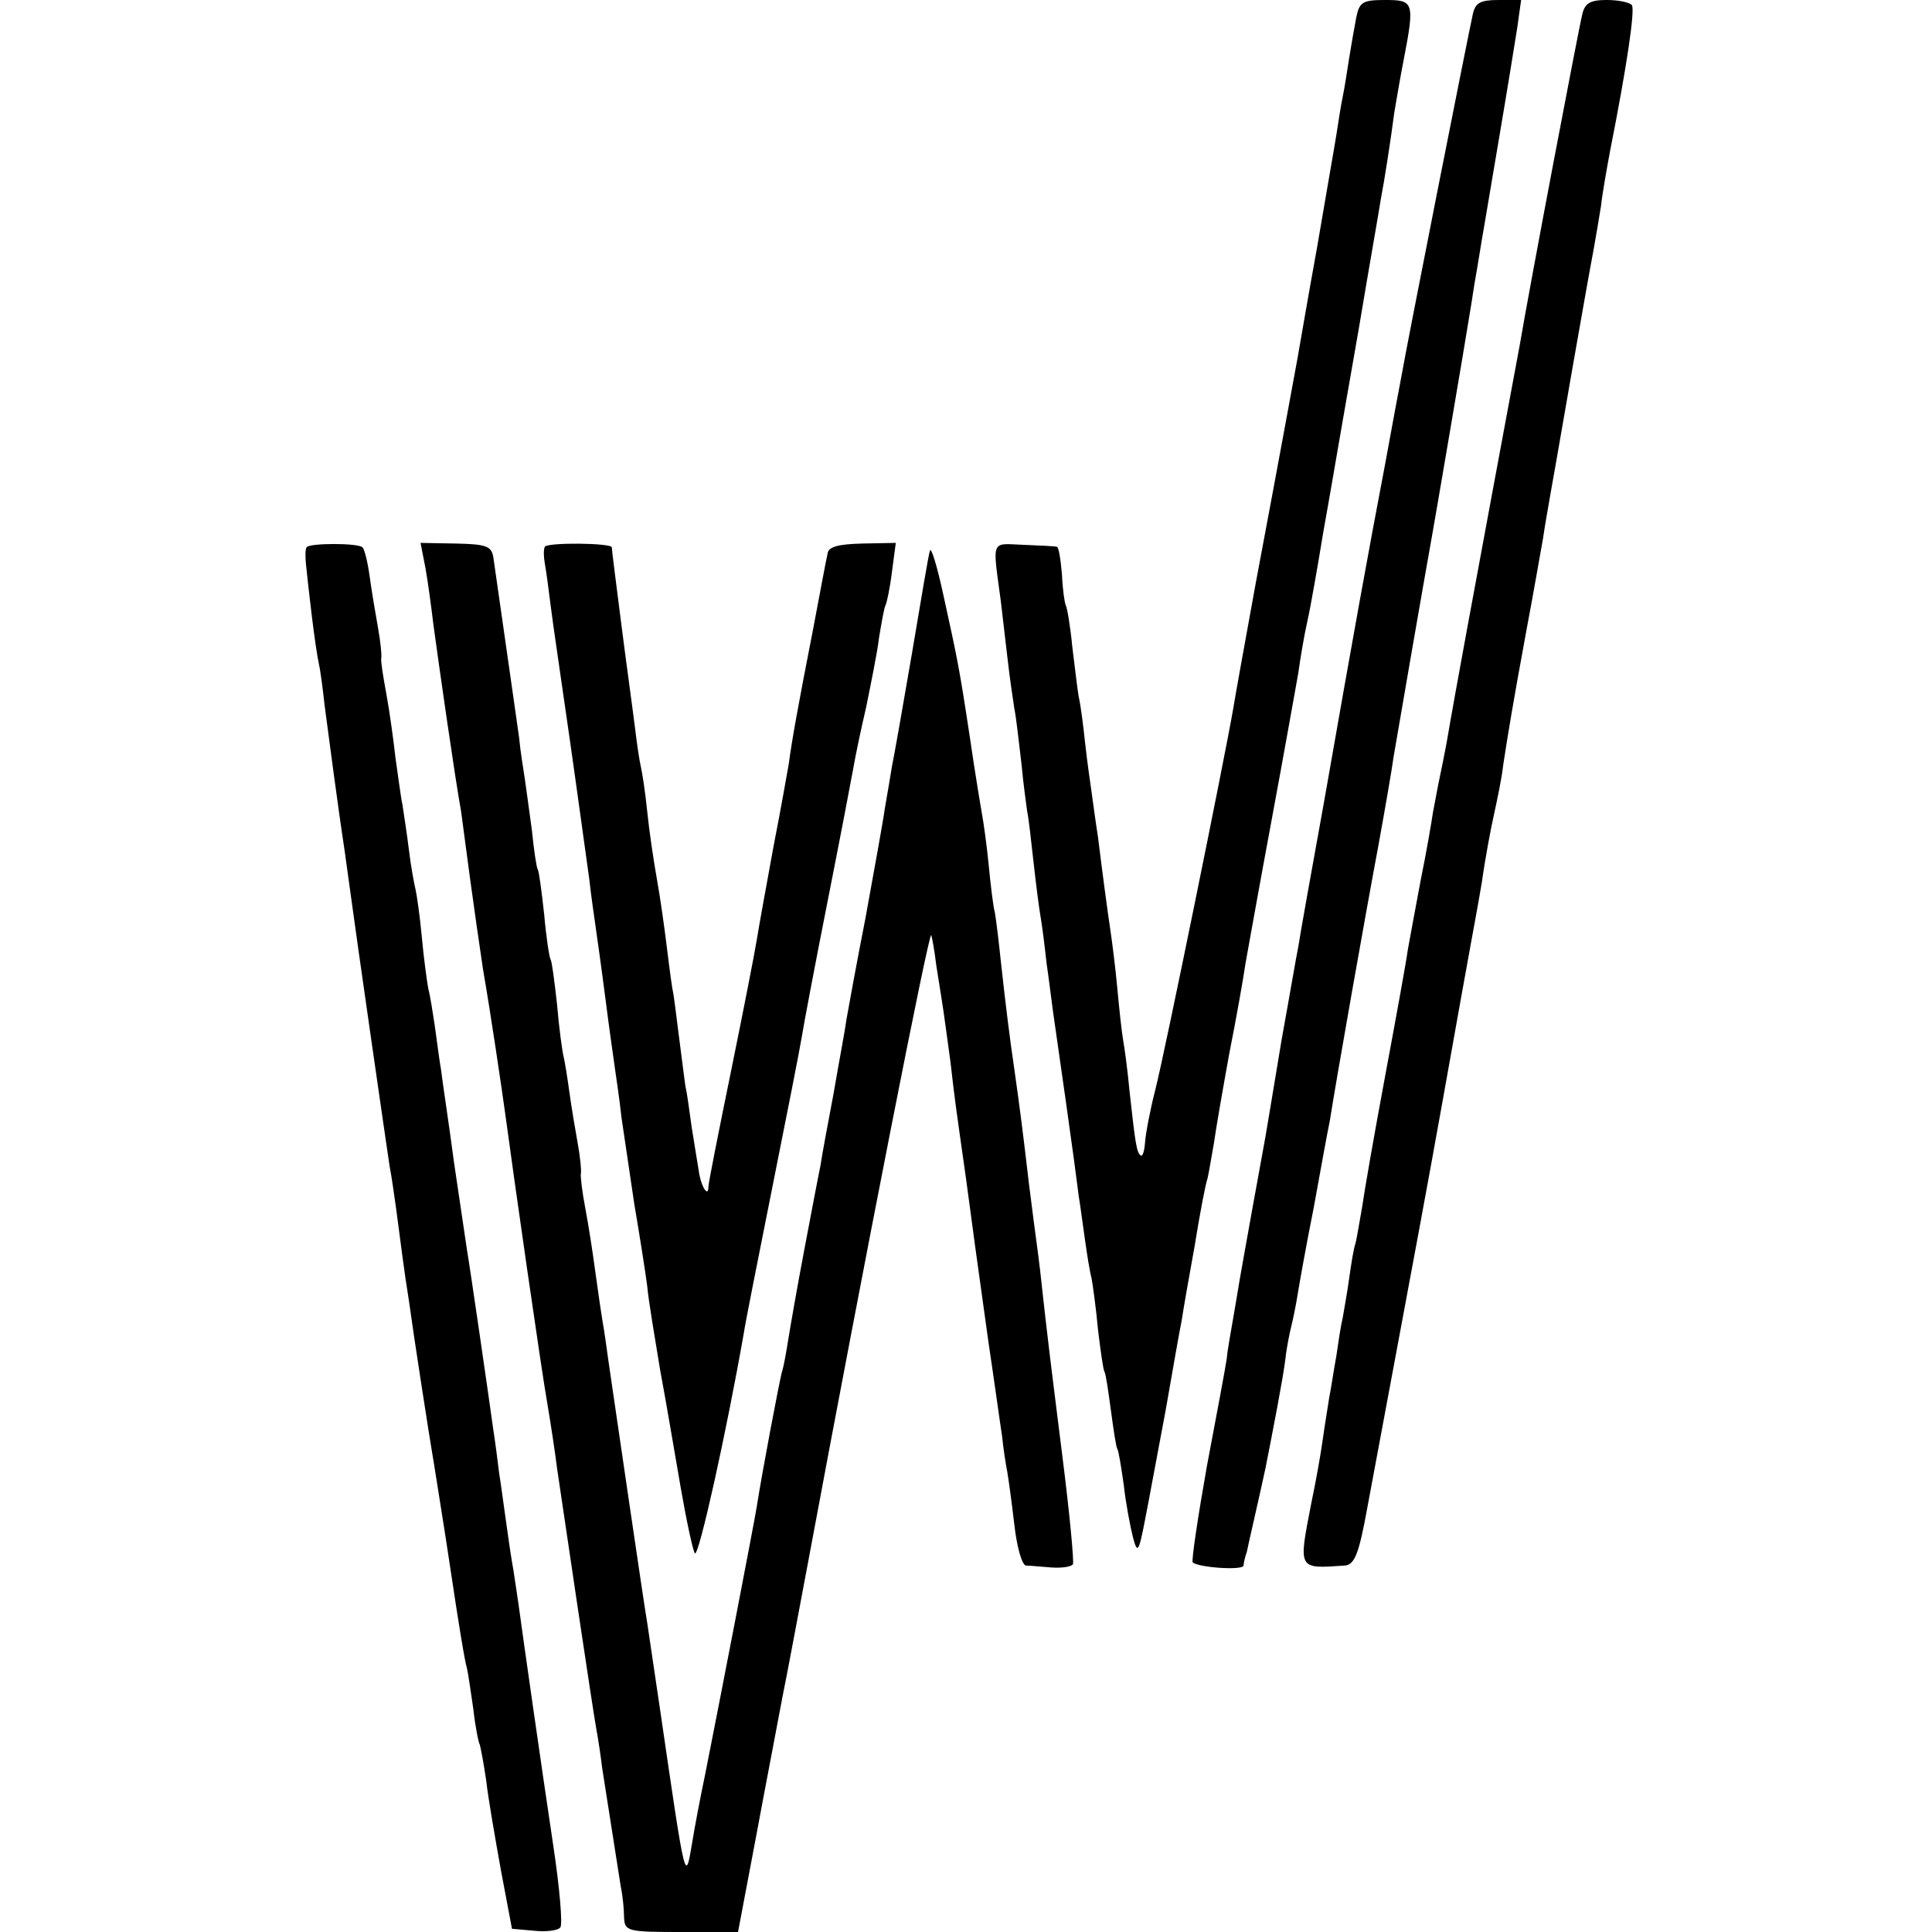 <?xml version="1.0" standalone="no"?>
<!DOCTYPE svg PUBLIC "-//W3C//DTD SVG 20010904//EN"
 "http://www.w3.org/TR/2001/REC-SVG-20010904/DTD/svg10.dtd">
<svg version="1.0" xmlns="http://www.w3.org/2000/svg"
 width="300pt" height="300pt" viewBox="0 0 300 300"
 preserveAspectRatio="xMidYMid meet">
<g transform="translate(0,300) scale(0.1,-0.1)"
fill="#000000" stroke="none">
<path d="M2106 2973 c-3 -16 -8 -44 -11 -63 -3 -19 -7 -46 -10 -60 -3 -14 -7
-41 -10 -60 -3 -19 -17 -98 -30 -175 -14 -77 -27 -153 -30 -170 -7 -38 -27
-148 -65 -350 -16 -88 -32 -176 -35 -195 -13 -76 -107 -538 -121 -592 -8 -31
-15 -68 -16 -82 -1 -14 -4 -23 -7 -20 -6 5 -8 17 -17 99 -3 33 -8 69 -10 80
-2 11 -6 47 -9 80 -3 33 -8 71 -10 85 -6 40 -14 101 -20 150 -4 25 -8 56 -10
70 -2 14 -7 48 -10 76 -3 28 -7 60 -10 72 -2 11 -6 47 -10 78 -3 32 -8 60 -10
64 -2 4 -5 25 -6 48 -2 23 -5 43 -8 43 -4 1 -27 2 -52 3 -51 2 -48 10 -35 -87
3 -26 8 -68 11 -94 3 -27 8 -59 10 -73 3 -14 7 -52 11 -85 3 -33 8 -67 9 -75
2 -8 6 -44 10 -80 4 -36 9 -74 11 -85 2 -11 6 -42 9 -70 4 -27 8 -61 10 -75 2
-14 11 -77 20 -140 9 -63 18 -130 20 -147 3 -18 7 -50 10 -70 3 -21 7 -47 10
-58 2 -11 7 -47 10 -80 4 -33 8 -62 10 -65 2 -3 6 -30 10 -60 4 -30 8 -57 10
-60 2 -3 6 -28 10 -56 3 -28 10 -64 14 -80 7 -27 9 -26 19 26 6 30 20 107 32
170 11 63 22 126 25 140 2 14 11 66 20 115 8 50 17 97 20 105 2 8 6 33 10 55
3 22 14 85 24 140 11 55 22 118 25 139 4 22 22 123 41 225 19 102 37 204 41
226 3 22 9 58 14 80 5 22 16 85 25 140 10 55 19 109 21 120 2 11 17 99 34 195
16 96 32 186 34 200 6 31 16 96 21 135 3 17 9 54 15 84 17 88 15 91 -29 91
-35 0 -40 -3 -45 -27z"/>
<path d="M2287 2978 c-6 -26 -103 -516 -111 -563 -3 -16 -15 -79 -26 -140 -25
-131 -47 -252 -94 -520 -20 -110 -38 -211 -40 -225 -3 -14 -14 -79 -26 -145
-11 -66 -22 -133 -25 -150 -3 -16 -12 -66 -20 -110 -8 -44 -17 -95 -20 -112
-3 -18 -8 -48 -11 -65 -3 -18 -8 -44 -9 -57 -2 -14 -16 -89 -31 -168 -14 -79
-24 -146 -22 -149 8 -8 78 -13 79 -5 0 3 2 13 5 21 3 15 18 79 29 130 12 61
27 138 31 170 2 19 7 42 9 50 2 8 7 31 10 50 3 19 14 80 25 135 10 55 21 116
25 135 10 64 56 324 75 425 10 55 21 118 24 140 6 36 49 284 60 345 4 22 50
291 61 360 2 14 6 39 9 55 3 17 7 44 10 60 5 30 34 200 41 244 2 13 7 44 11
68 l6 43 -35 0 c-28 0 -36 -4 -40 -22z"/>
<path d="M2457 2978 c-6 -24 -82 -424 -97 -513 -5 -27 -23 -124 -40 -215 -27
-146 -59 -317 -74 -405 -3 -16 -8 -41 -11 -55 -3 -14 -7 -37 -10 -52 -2 -14
-10 -61 -19 -105 -8 -43 -17 -91 -20 -108 -2 -16 -18 -104 -35 -195 -17 -91
-33 -183 -36 -205 -4 -22 -8 -47 -10 -55 -3 -8 -7 -33 -10 -55 -3 -22 -8 -49
-10 -61 -3 -12 -7 -39 -10 -60 -4 -21 -8 -50 -11 -64 -2 -14 -7 -43 -10 -65
-3 -22 -11 -67 -18 -100 -20 -103 -21 -101 52 -96 15 1 22 17 35 89 9 48 30
161 47 252 17 91 49 262 70 380 21 118 41 229 44 245 3 17 11 59 17 95 5 36
14 84 19 106 5 23 12 56 14 75 8 52 15 95 36 209 11 58 22 122 26 144 3 21 8
48 10 60 2 11 6 35 9 51 5 29 48 277 60 340 3 17 8 46 11 65 2 19 9 58 14 85
26 131 39 219 34 227 -3 4 -20 8 -39 8 -26 0 -34 -5 -38 -22z"/>
<path d="M476 2150 c-2 -3 -2 -14 -1 -25 1 -11 5 -47 9 -80 4 -33 9 -67 11
-75 2 -8 6 -37 9 -65 6 -45 21 -160 31 -225 2 -14 6 -43 9 -65 10 -75 57 -400
61 -426 3 -15 7 -44 10 -65 8 -59 12 -95 20 -144 6 -45 32 -214 40 -260 2 -14
14 -86 25 -160 11 -74 22 -142 25 -150 2 -8 6 -37 10 -64 3 -27 8 -52 10 -55
1 -3 6 -28 10 -56 3 -27 14 -90 23 -140 l17 -90 34 -3 c18 -2 37 0 41 5 4 4
-1 62 -11 128 -19 127 -46 316 -54 375 -3 19 -7 49 -10 65 -3 17 -7 47 -10 68
-3 20 -7 52 -10 70 -2 17 -6 48 -9 67 -7 51 -36 251 -41 280 -2 14 -11 75 -20
135 -8 61 -18 125 -20 143 -3 17 -7 49 -10 70 -3 20 -7 46 -10 57 -2 11 -7 47
-10 80 -3 33 -8 67 -10 75 -2 8 -7 35 -10 60 -3 25 -8 56 -10 70 -3 14 -7 47
-11 74 -3 27 -9 71 -14 98 -5 27 -9 52 -8 56 1 4 -1 25 -5 47 -4 22 -10 58
-13 80 -3 22 -8 42 -11 45 -6 7 -84 7 -87 0z"/>
<path d="M661 2116 c4 -23 9 -61 12 -86 8 -59 33 -235 43 -290 2 -14 8 -61 14
-105 6 -44 15 -107 20 -140 12 -69 29 -184 36 -235 11 -83 55 -390 64 -440 5
-30 12 -75 15 -100 11 -75 55 -372 61 -405 3 -16 7 -43 9 -60 4 -26 17 -109
29 -185 3 -14 5 -35 5 -47 1 -22 5 -23 89 -23 l88 0 28 148 c15 81 34 179 41
217 8 39 25 131 39 205 90 483 188 982 192 978 1 -2 5 -23 8 -48 4 -25 9 -56
11 -70 2 -14 7 -50 11 -80 7 -61 7 -60 24 -180 13 -97 14 -105 35 -255 9 -60
18 -126 21 -145 2 -20 6 -45 8 -55 2 -11 7 -48 11 -82 4 -36 12 -63 18 -64 7
0 25 -2 40 -3 16 -1 30 1 33 5 2 3 -5 78 -16 165 -19 152 -23 182 -35 292 -3
26 -8 61 -10 77 -2 17 -7 53 -10 80 -6 51 -11 92 -20 155 -7 47 -14 104 -21
168 -3 29 -7 62 -9 74 -3 11 -7 46 -10 77 -3 31 -8 65 -10 76 -2 11 -11 65
-19 120 -17 112 -19 120 -42 225 -9 41 -18 71 -20 65 -2 -5 -14 -77 -28 -160
-14 -82 -28 -161 -31 -175 -2 -13 -7 -42 -11 -65 -3 -22 -17 -98 -30 -170 -14
-71 -27 -143 -30 -160 -2 -16 -12 -68 -20 -115 -9 -47 -18 -96 -20 -110 -3
-14 -14 -72 -25 -130 -11 -58 -22 -121 -25 -140 -3 -19 -7 -42 -10 -51 -4 -15
-31 -157 -39 -209 -4 -25 -54 -284 -80 -415 -8 -38 -17 -86 -20 -105 -11 -65
-10 -69 -50 205 -9 61 -18 121 -20 135 -5 28 -51 344 -60 405 -3 23 -7 50 -9
61 -2 12 -7 45 -11 75 -4 30 -11 76 -16 102 -5 26 -8 51 -7 55 1 4 -1 25 -5
47 -4 22 -10 58 -13 80 -3 22 -7 47 -9 55 -2 8 -7 44 -10 80 -4 36 -8 67 -10
70 -2 3 -7 35 -10 70 -4 36 -8 67 -10 70 -2 3 -6 30 -9 60 -4 30 -9 66 -11 80
-2 14 -7 43 -9 65 -5 34 -12 86 -40 280 -3 17 -11 20 -58 21 l-55 1 8 -41z"/>
<path d="M846 2151 c-2 -4 -2 -15 0 -26 2 -11 6 -40 9 -65 3 -25 17 -119 30
-210 13 -91 26 -187 30 -215 3 -27 8 -61 10 -75 2 -14 9 -63 15 -110 6 -47 13
-96 15 -110 2 -14 7 -47 10 -75 4 -27 13 -88 20 -135 8 -47 17 -104 20 -127 2
-23 12 -81 20 -130 9 -48 23 -131 32 -183 9 -52 19 -98 22 -102 6 -6 49 188
76 342 2 14 22 115 44 225 22 110 43 216 46 235 3 19 21 114 40 210 19 96 37
190 40 207 3 18 12 61 20 95 7 35 17 83 20 108 4 24 8 47 10 50 2 4 7 27 10
52 l6 45 -52 -1 c-38 -1 -53 -5 -54 -16 -2 -8 -12 -62 -23 -120 -22 -112 -33
-173 -37 -205 -2 -11 -12 -69 -24 -130 -11 -60 -23 -126 -26 -145 -3 -19 -21
-111 -40 -204 -19 -93 -35 -173 -35 -179 0 -16 -10 -2 -14 19 -2 11 -7 44 -12
74 -4 30 -8 57 -9 60 -1 3 -5 37 -10 75 -5 39 -9 72 -10 75 -1 3 -5 32 -9 65
-4 33 -11 83 -16 110 -5 28 -12 75 -15 105 -3 30 -8 62 -10 70 -2 8 -6 35 -9
60 -3 25 -13 96 -21 159 -8 63 -15 117 -15 121 0 7 -100 8 -104 1z"/>
</g>
</svg>
